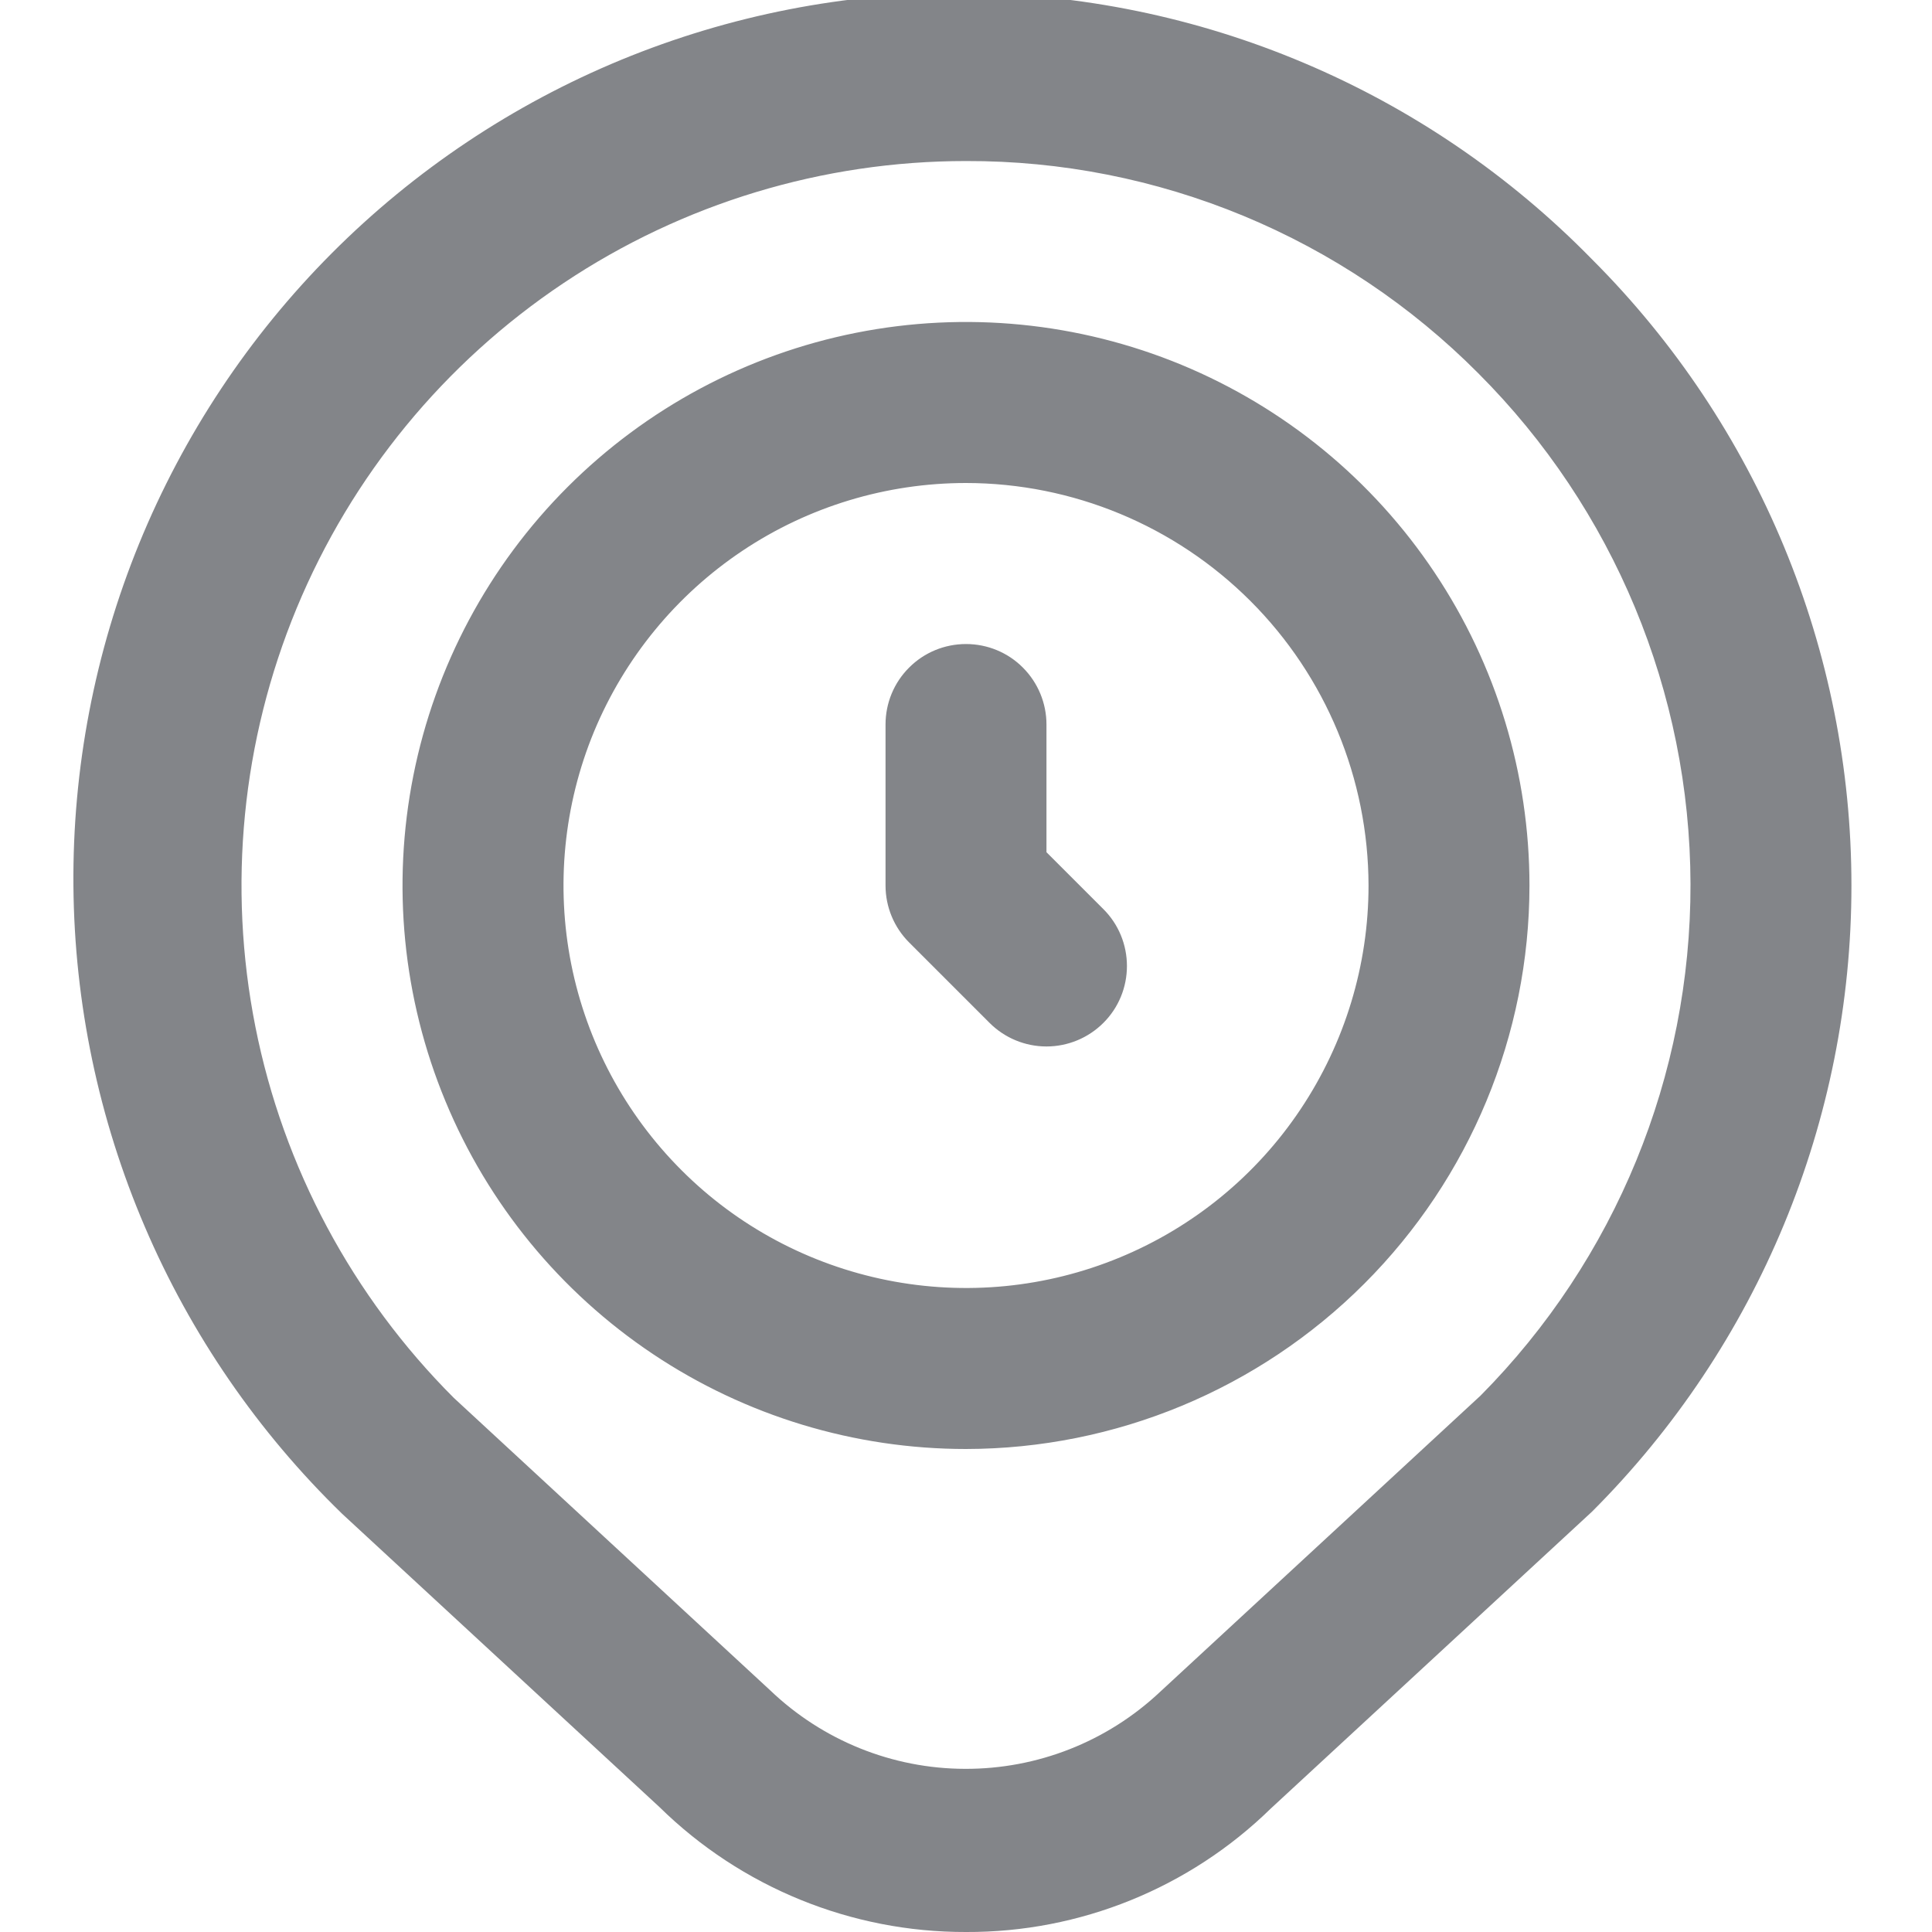 <svg width="20" height="20" viewBox="0 0 20 20" fill="none" xmlns="http://www.w3.org/2000/svg">
<g clip-path="url(#clip0_2_1667)">
<path d="M10 20C8.813 20.003 7.673 19.538 6.827 18.707L3.542 15.671C2.671 14.825 1.976 13.815 1.499 12.699C1.021 11.583 0.77 10.383 0.76 9.17C0.75 7.956 0.981 6.752 1.44 5.628C1.899 4.505 2.576 3.483 3.433 2.623C4.29 1.763 5.309 1.082 6.431 0.619C7.553 0.157 8.756 -0.079 9.97 -0.073C11.184 -0.067 12.384 0.179 13.502 0.653C14.62 1.126 15.632 1.817 16.481 2.685C18.2 4.404 19.166 6.736 19.166 9.167C19.166 11.598 18.2 13.929 16.481 15.648L13.155 18.722C12.312 19.546 11.178 20.005 10 20ZM10 1.667C8.517 1.667 7.067 2.106 5.833 2.931C4.6 3.755 3.639 4.926 3.071 6.296C2.503 7.667 2.355 9.175 2.644 10.63C2.933 12.085 3.648 13.421 4.697 14.47L7.975 17.5C8.517 18.018 9.238 18.309 9.988 18.311C10.738 18.314 11.46 18.03 12.007 17.516L15.327 14.447C16.723 13.039 17.504 11.134 17.5 9.151C17.495 7.167 16.705 5.266 15.303 3.864C14.608 3.165 13.781 2.611 12.871 2.234C11.961 1.857 10.985 1.664 10 1.667ZM10 15C8.846 15 7.718 14.658 6.759 14.017C5.8 13.376 5.052 12.465 4.611 11.399C4.169 10.333 4.054 9.16 4.279 8.029C4.504 6.897 5.059 5.858 5.875 5.042C6.691 4.226 7.73 3.67 8.862 3.445C9.994 3.22 11.166 3.336 12.232 3.777C13.298 4.219 14.209 4.966 14.85 5.926C15.491 6.885 15.833 8.013 15.833 9.167C15.832 10.713 15.216 12.196 14.123 13.289C13.029 14.383 11.546 14.998 10 15ZM10 5C9.176 5 8.37 5.244 7.685 5.702C7 6.16 6.466 6.811 6.15 7.572C5.835 8.333 5.753 9.171 5.913 9.979C6.074 10.788 6.471 11.53 7.054 12.113C7.636 12.696 8.379 13.092 9.187 13.253C9.995 13.414 10.833 13.332 11.595 13.016C12.356 12.701 13.007 12.167 13.464 11.482C13.922 10.796 14.167 9.991 14.167 9.167C14.165 8.062 13.726 7.003 12.945 6.222C12.164 5.441 11.105 5.001 10 5ZM11.422 10.589C11.579 10.433 11.666 10.221 11.666 10C11.666 9.779 11.579 9.567 11.422 9.411L10.833 8.822V7.5C10.833 7.279 10.745 7.067 10.589 6.911C10.433 6.754 10.221 6.667 10 6.667C9.779 6.667 9.567 6.754 9.411 6.911C9.254 7.067 9.167 7.279 9.167 7.5V9.167C9.167 9.388 9.255 9.6 9.411 9.756L10.244 10.589C10.4 10.745 10.612 10.833 10.833 10.833C11.054 10.833 11.266 10.745 11.422 10.589Z" fill="#838589"/>
</g>
<defs>
<clipPath id="clip0_2_1667">
<rect width="20" height="20" fill="white"/>
</clipPath>
</defs>
</svg>
